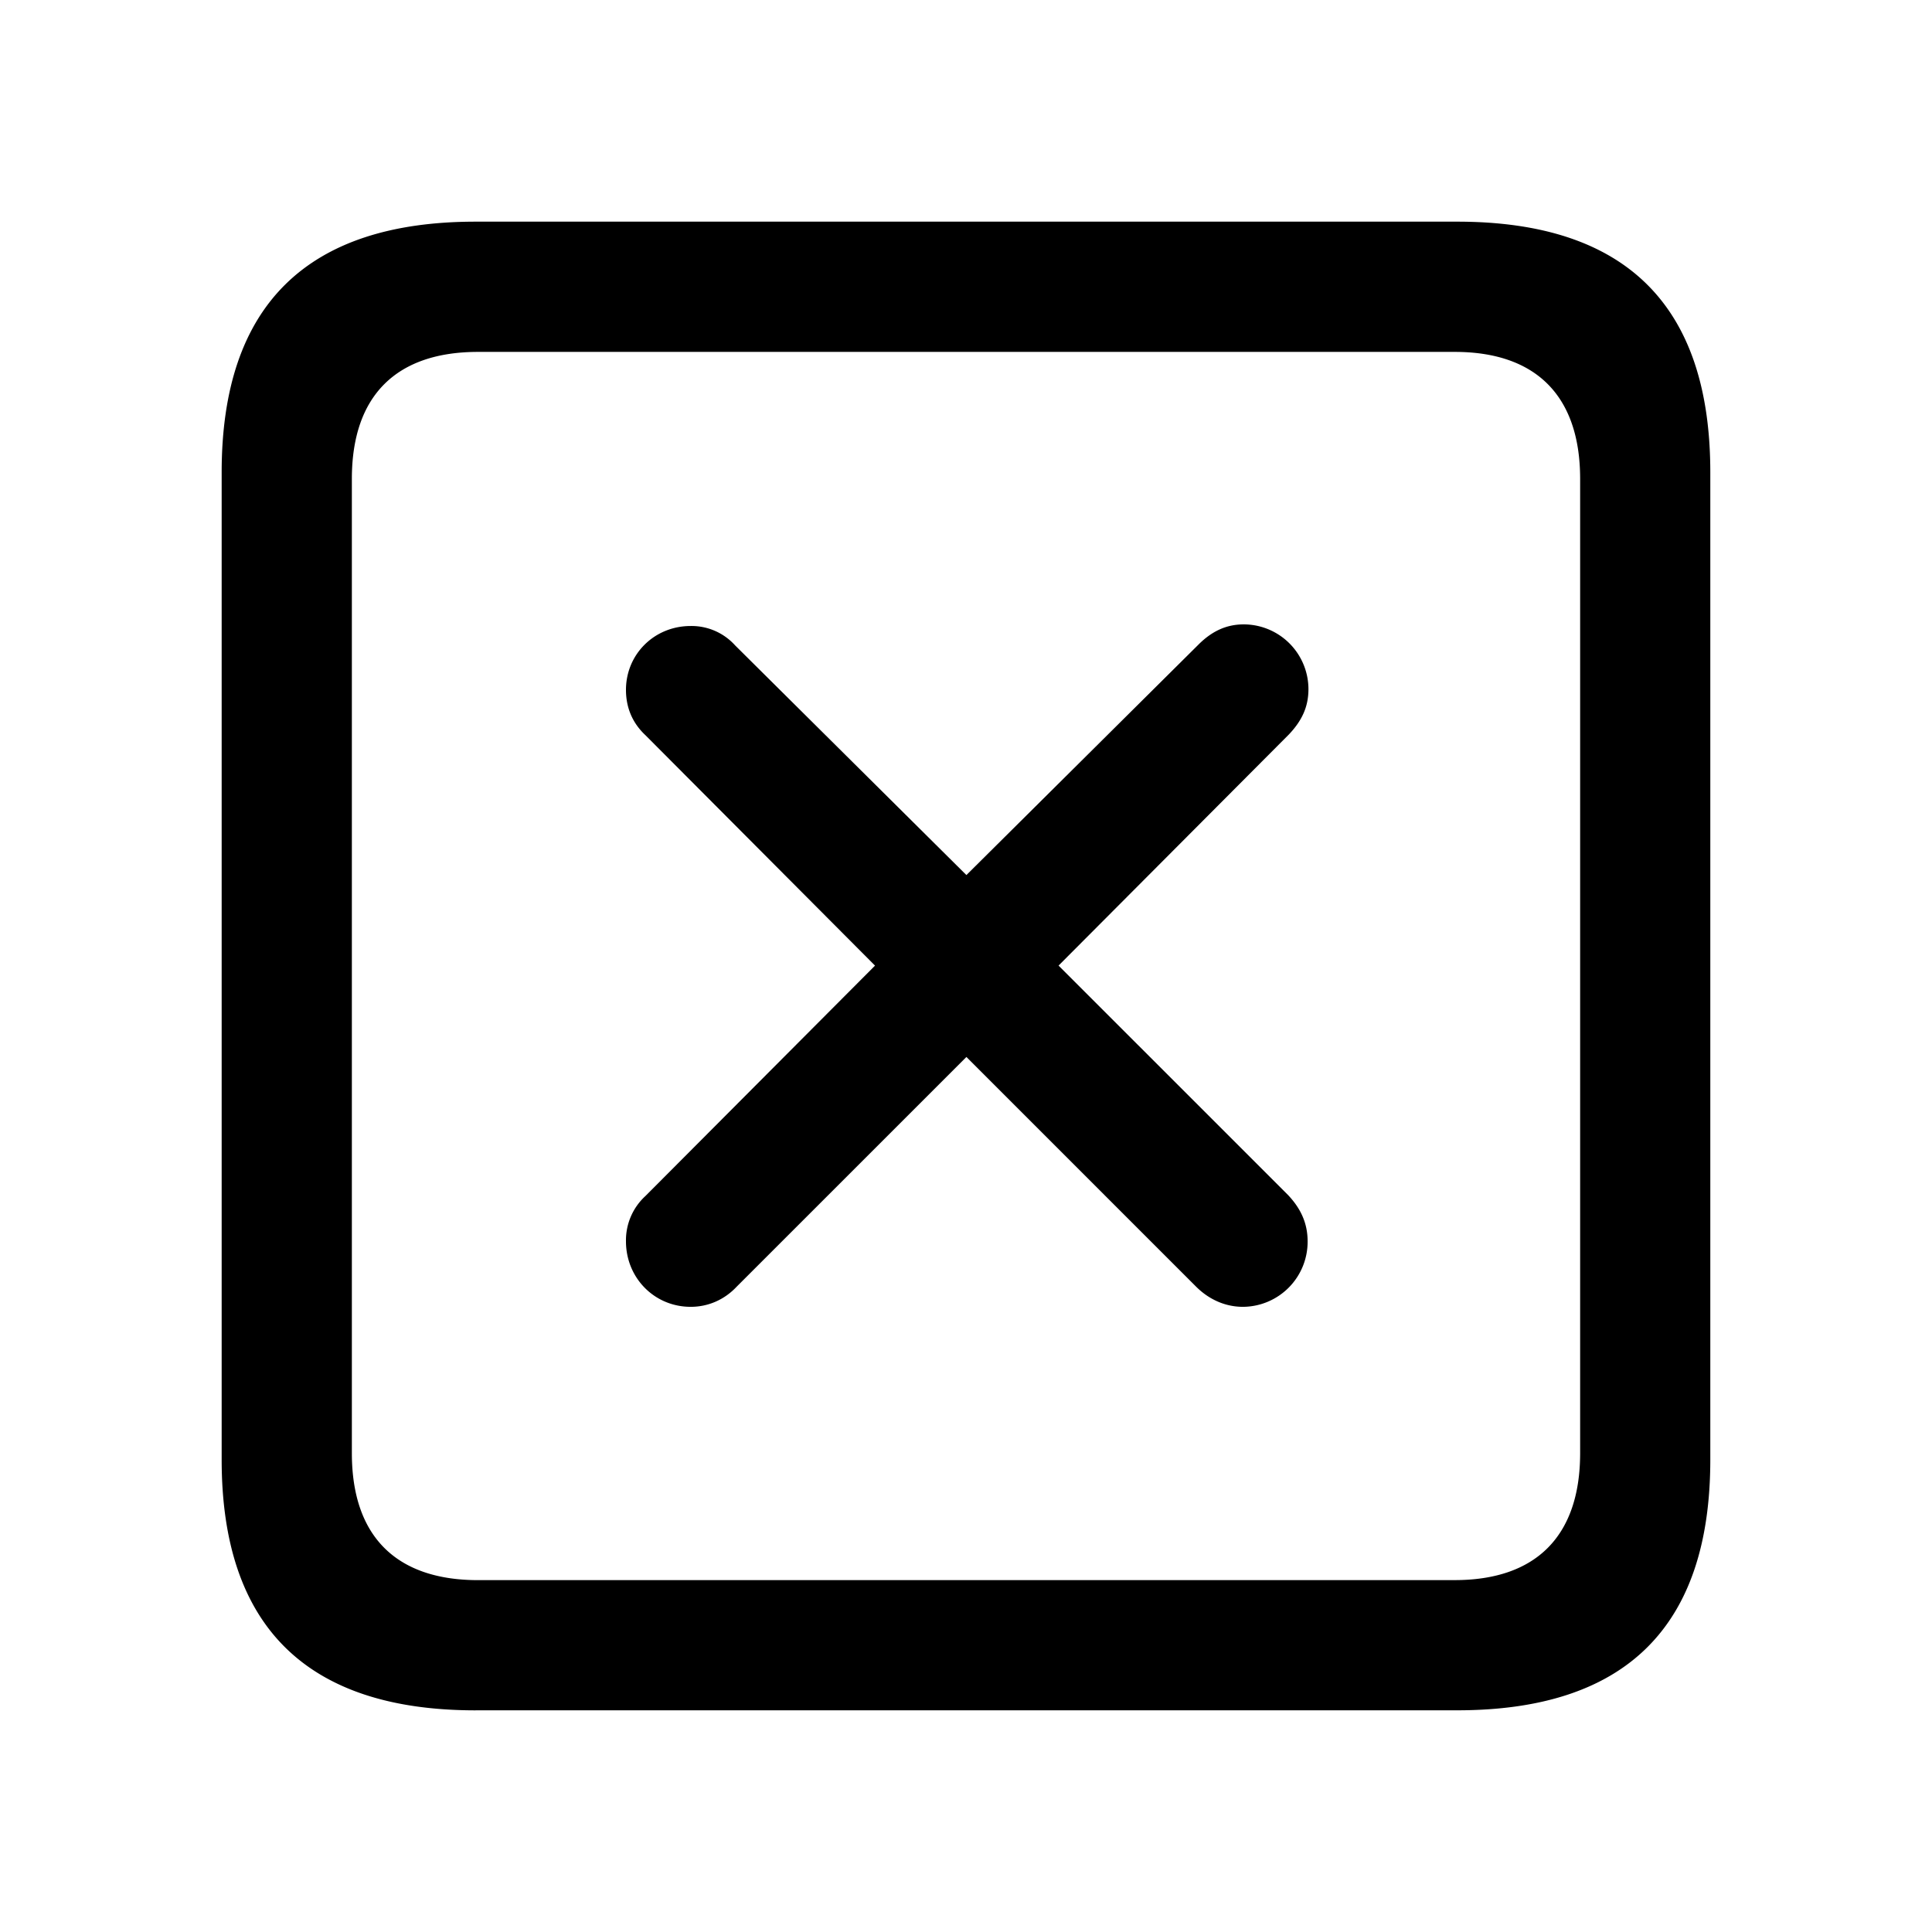 <svg xmlns="http://www.w3.org/2000/svg" width="56" height="56" viewBox="0 0 56 56"><path d="M13.785 49.574h28.453c4.899 0 7.336-2.437 7.336-7.265V13.69c0-4.828-2.437-7.265-7.336-7.265H13.785c-4.875 0-7.36 2.414-7.36 7.265v28.62c0 4.851 2.485 7.265 7.36 7.265Zm.07-3.773c-2.343 0-3.656-1.242-3.656-3.68V13.88c0-2.438 1.313-3.68 3.656-3.68h28.313c2.32 0 3.633 1.242 3.633 3.68v28.24c0 2.438-1.313 3.68-3.633 3.68Zm6.165-7.922c.515 0 .984-.211 1.335-.586l6.657-6.656 6.656 6.656c.352.352.82.586 1.36.586a1.886 1.886 0 0 0 1.874-1.898c0-.54-.21-.961-.562-1.337l-6.657-6.656 6.68-6.703c.375-.398.563-.797.563-1.312a1.88 1.88 0 0 0-1.875-1.875c-.492 0-.914.187-1.313.586l-6.726 6.68-6.704-6.657a1.7 1.7 0 0 0-1.288-.562c-1.055 0-1.876.82-1.876 1.851 0 .516.188.961.563 1.313l6.656 6.68-6.656 6.679a1.74 1.74 0 0 0-.563 1.313c0 1.054.82 1.898 1.876 1.898Z"/></svg>
